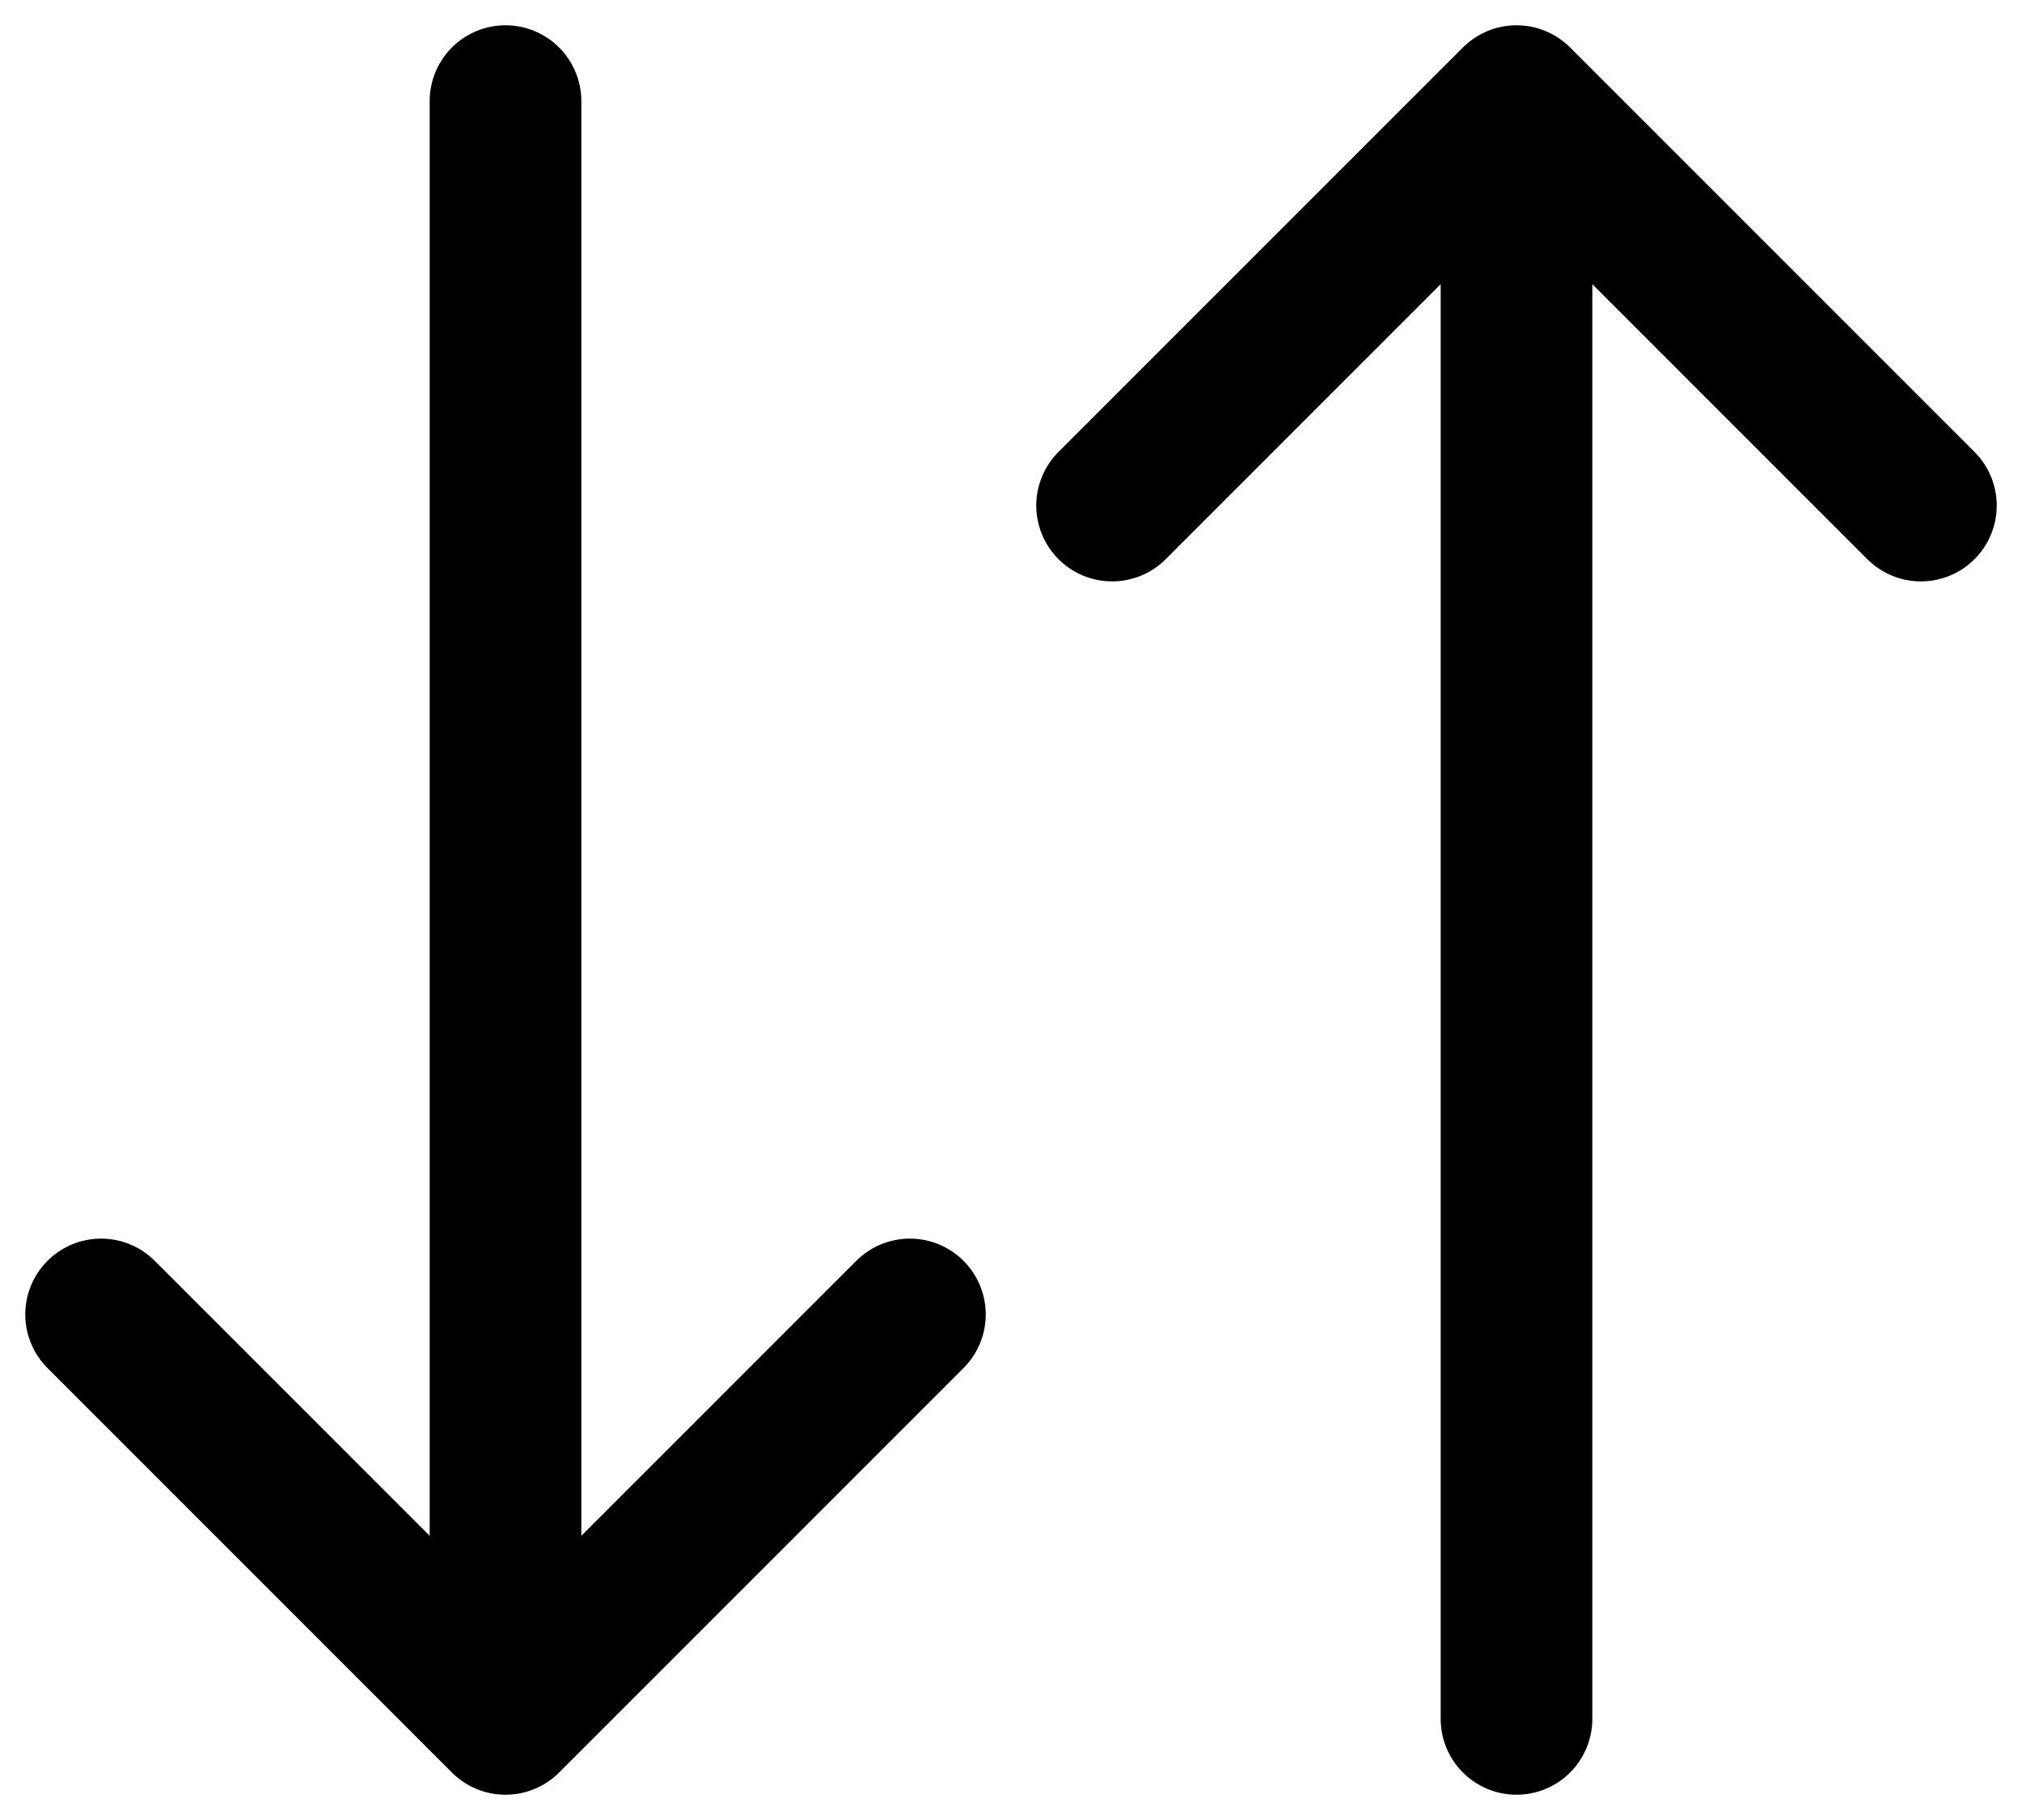 <svg width="20" height="18" viewBox="0 0 20 18" fill="none" xmlns="http://www.w3.org/2000/svg">
<path d="M5 1V17M5 17L1 13M5 17L9 13M15 17V1M15 1L11 5M15 1L19 5" stroke="black" stroke-width="1.5" stroke-linecap="round" stroke-linejoin="round"/>
</svg>
